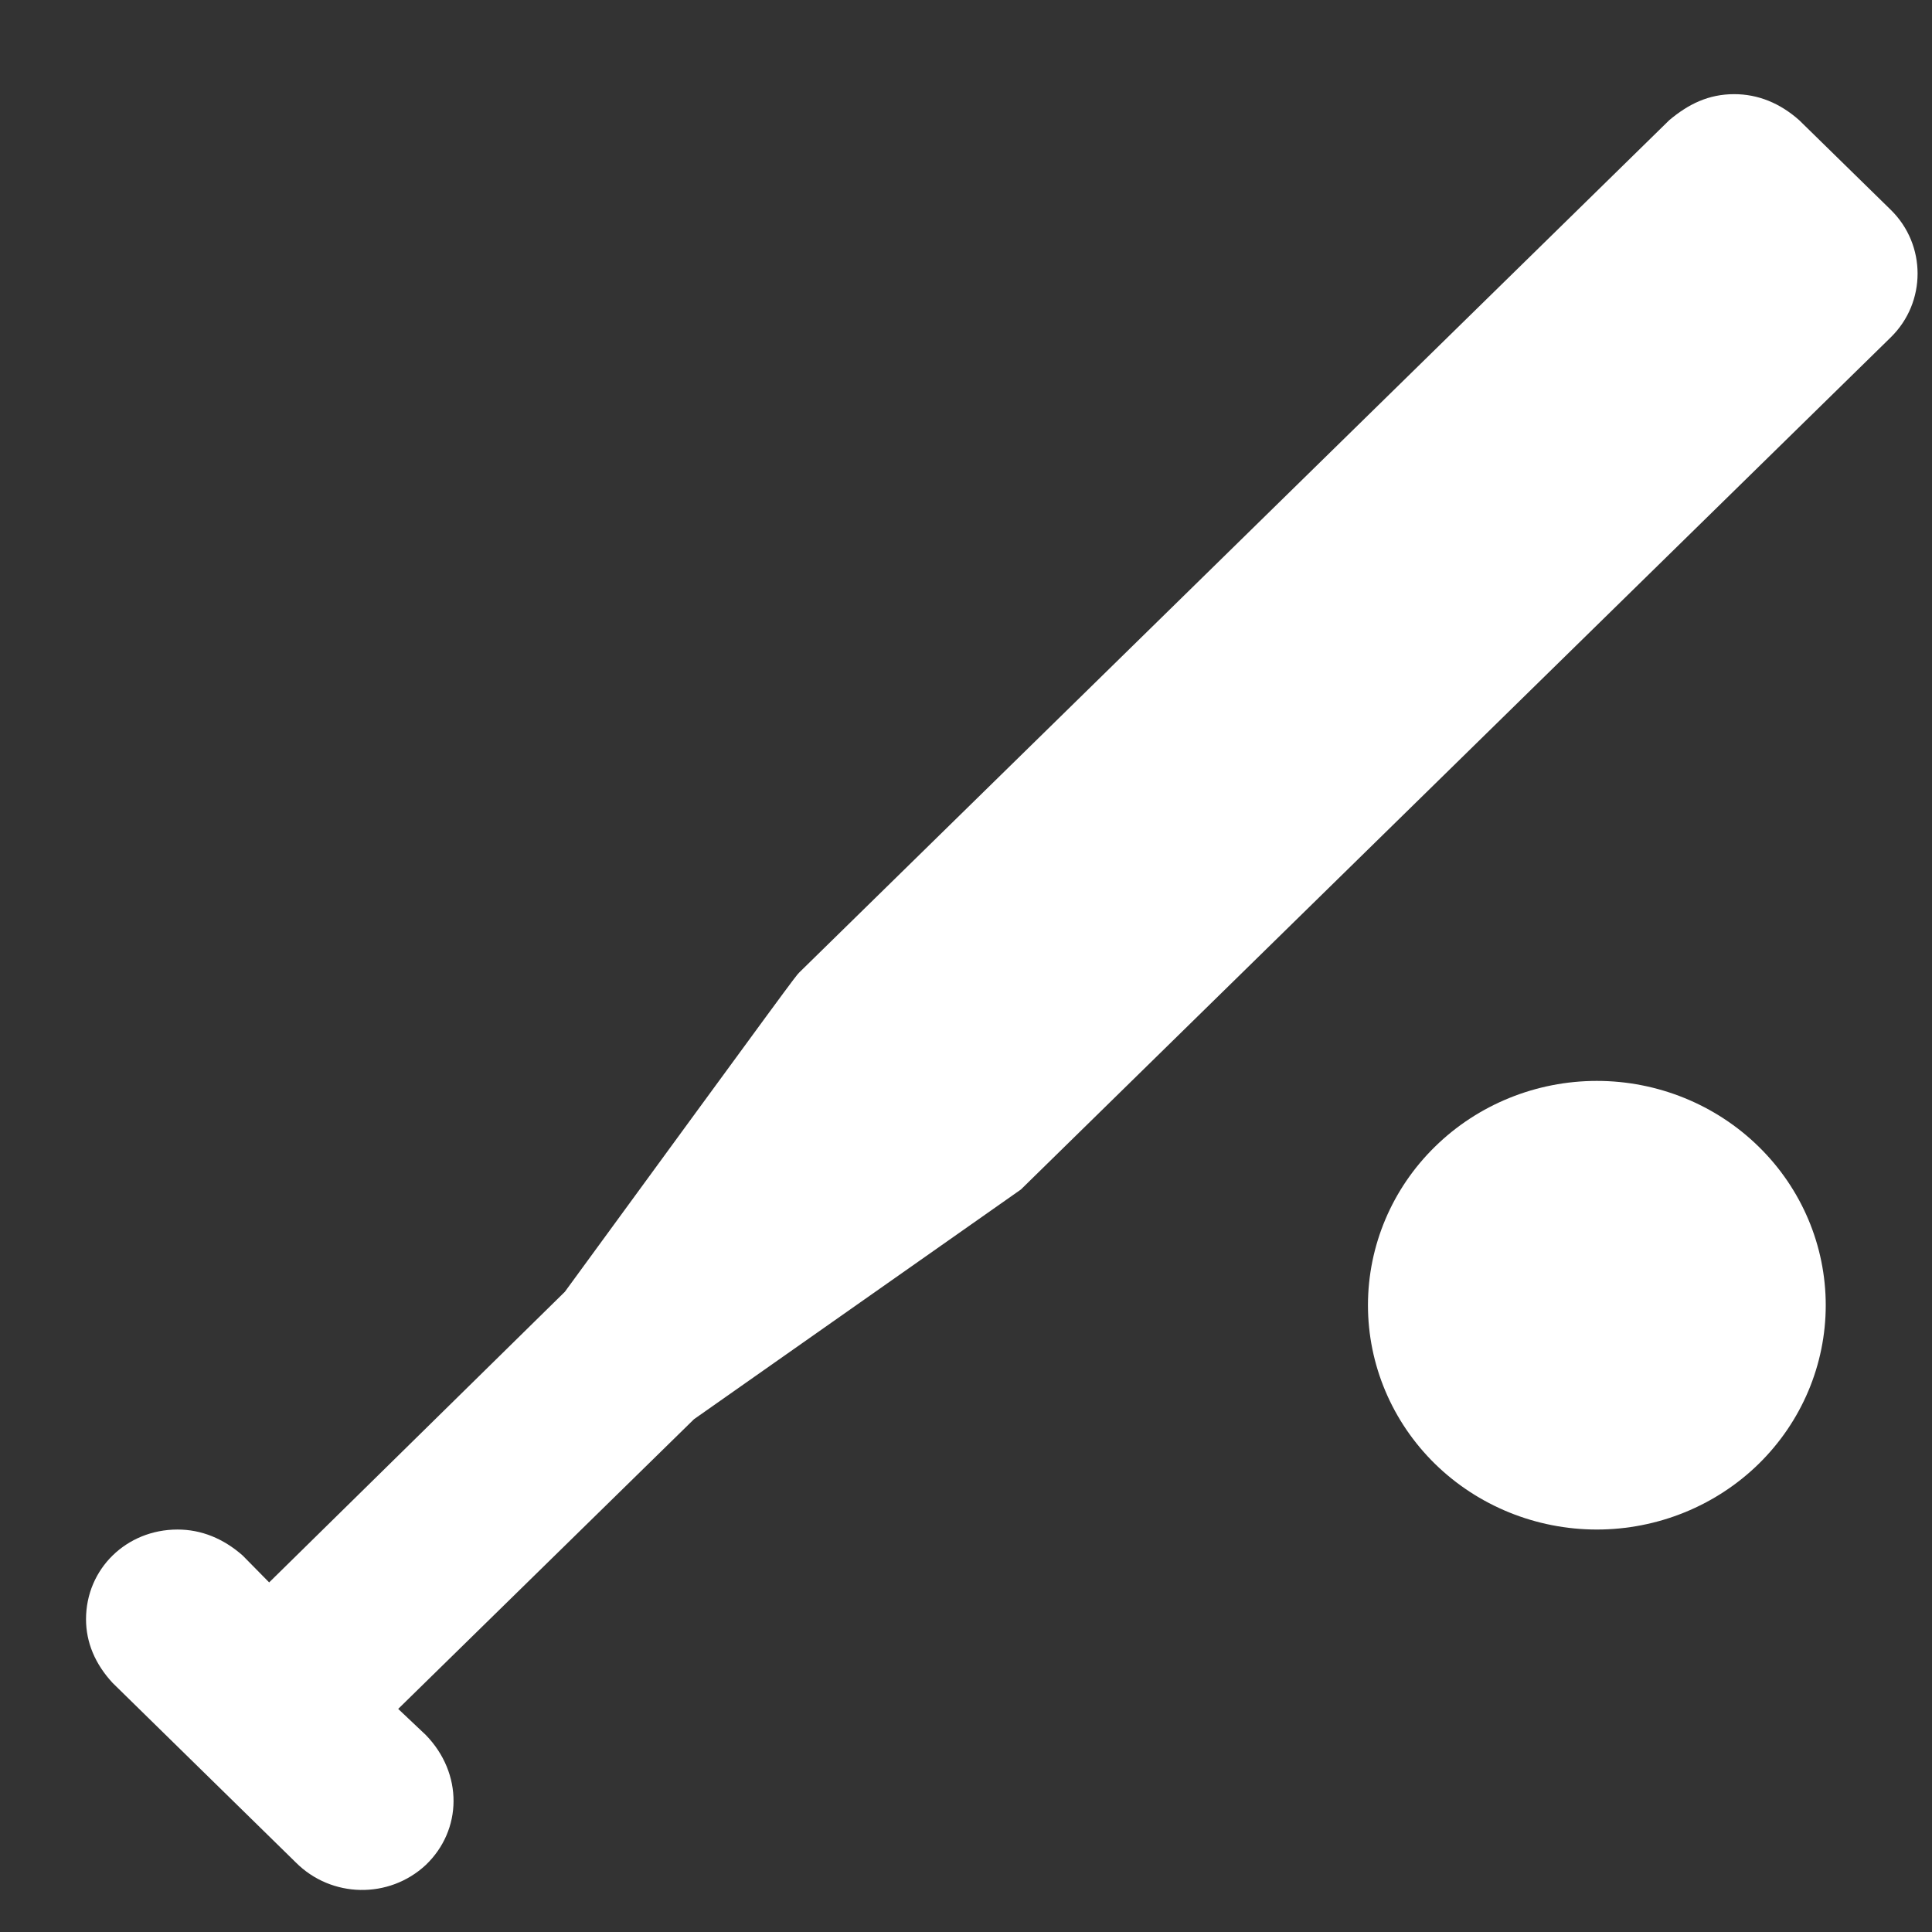 <svg width="19" height="19" viewBox="0 0 19 19" fill="none" xmlns="http://www.w3.org/2000/svg">
<rect x="0" y="0" width="19" height="19" fill="#333333" stroke="none"/>
<path d="M17.055 0.926C16.803 0.926 16.605 1.023 16.416 1.182L7.861 9.563C7.825 9.598 7.798 9.634 5.555 12.704L2.647 15.562L2.386 15.297C2.196 15.13 1.98 15.042 1.746 15.042C1.242 15.042 0.846 15.43 0.846 15.924C0.846 16.153 0.936 16.365 1.107 16.55L2.908 18.315C3.259 18.668 3.826 18.677 4.187 18.341C4.547 17.997 4.556 17.441 4.187 17.062L3.916 16.806L6.825 13.957L10.04 11.698L18.595 3.317C18.946 2.973 18.946 2.408 18.595 2.064L17.694 1.182C17.505 1.014 17.289 0.926 17.055 0.926ZM15.704 10.63C15.107 10.63 14.534 10.863 14.112 11.277C13.69 11.69 13.453 12.251 13.453 12.836C13.453 13.421 13.69 13.982 14.112 14.396C14.534 14.809 15.107 15.042 15.704 15.042C16.301 15.042 16.874 14.809 17.296 14.396C17.718 13.982 17.955 13.421 17.955 12.836C17.955 12.251 17.718 11.69 17.296 11.277C16.874 10.863 16.301 10.63 15.704 10.63Z" fill="white"/>
</svg>
